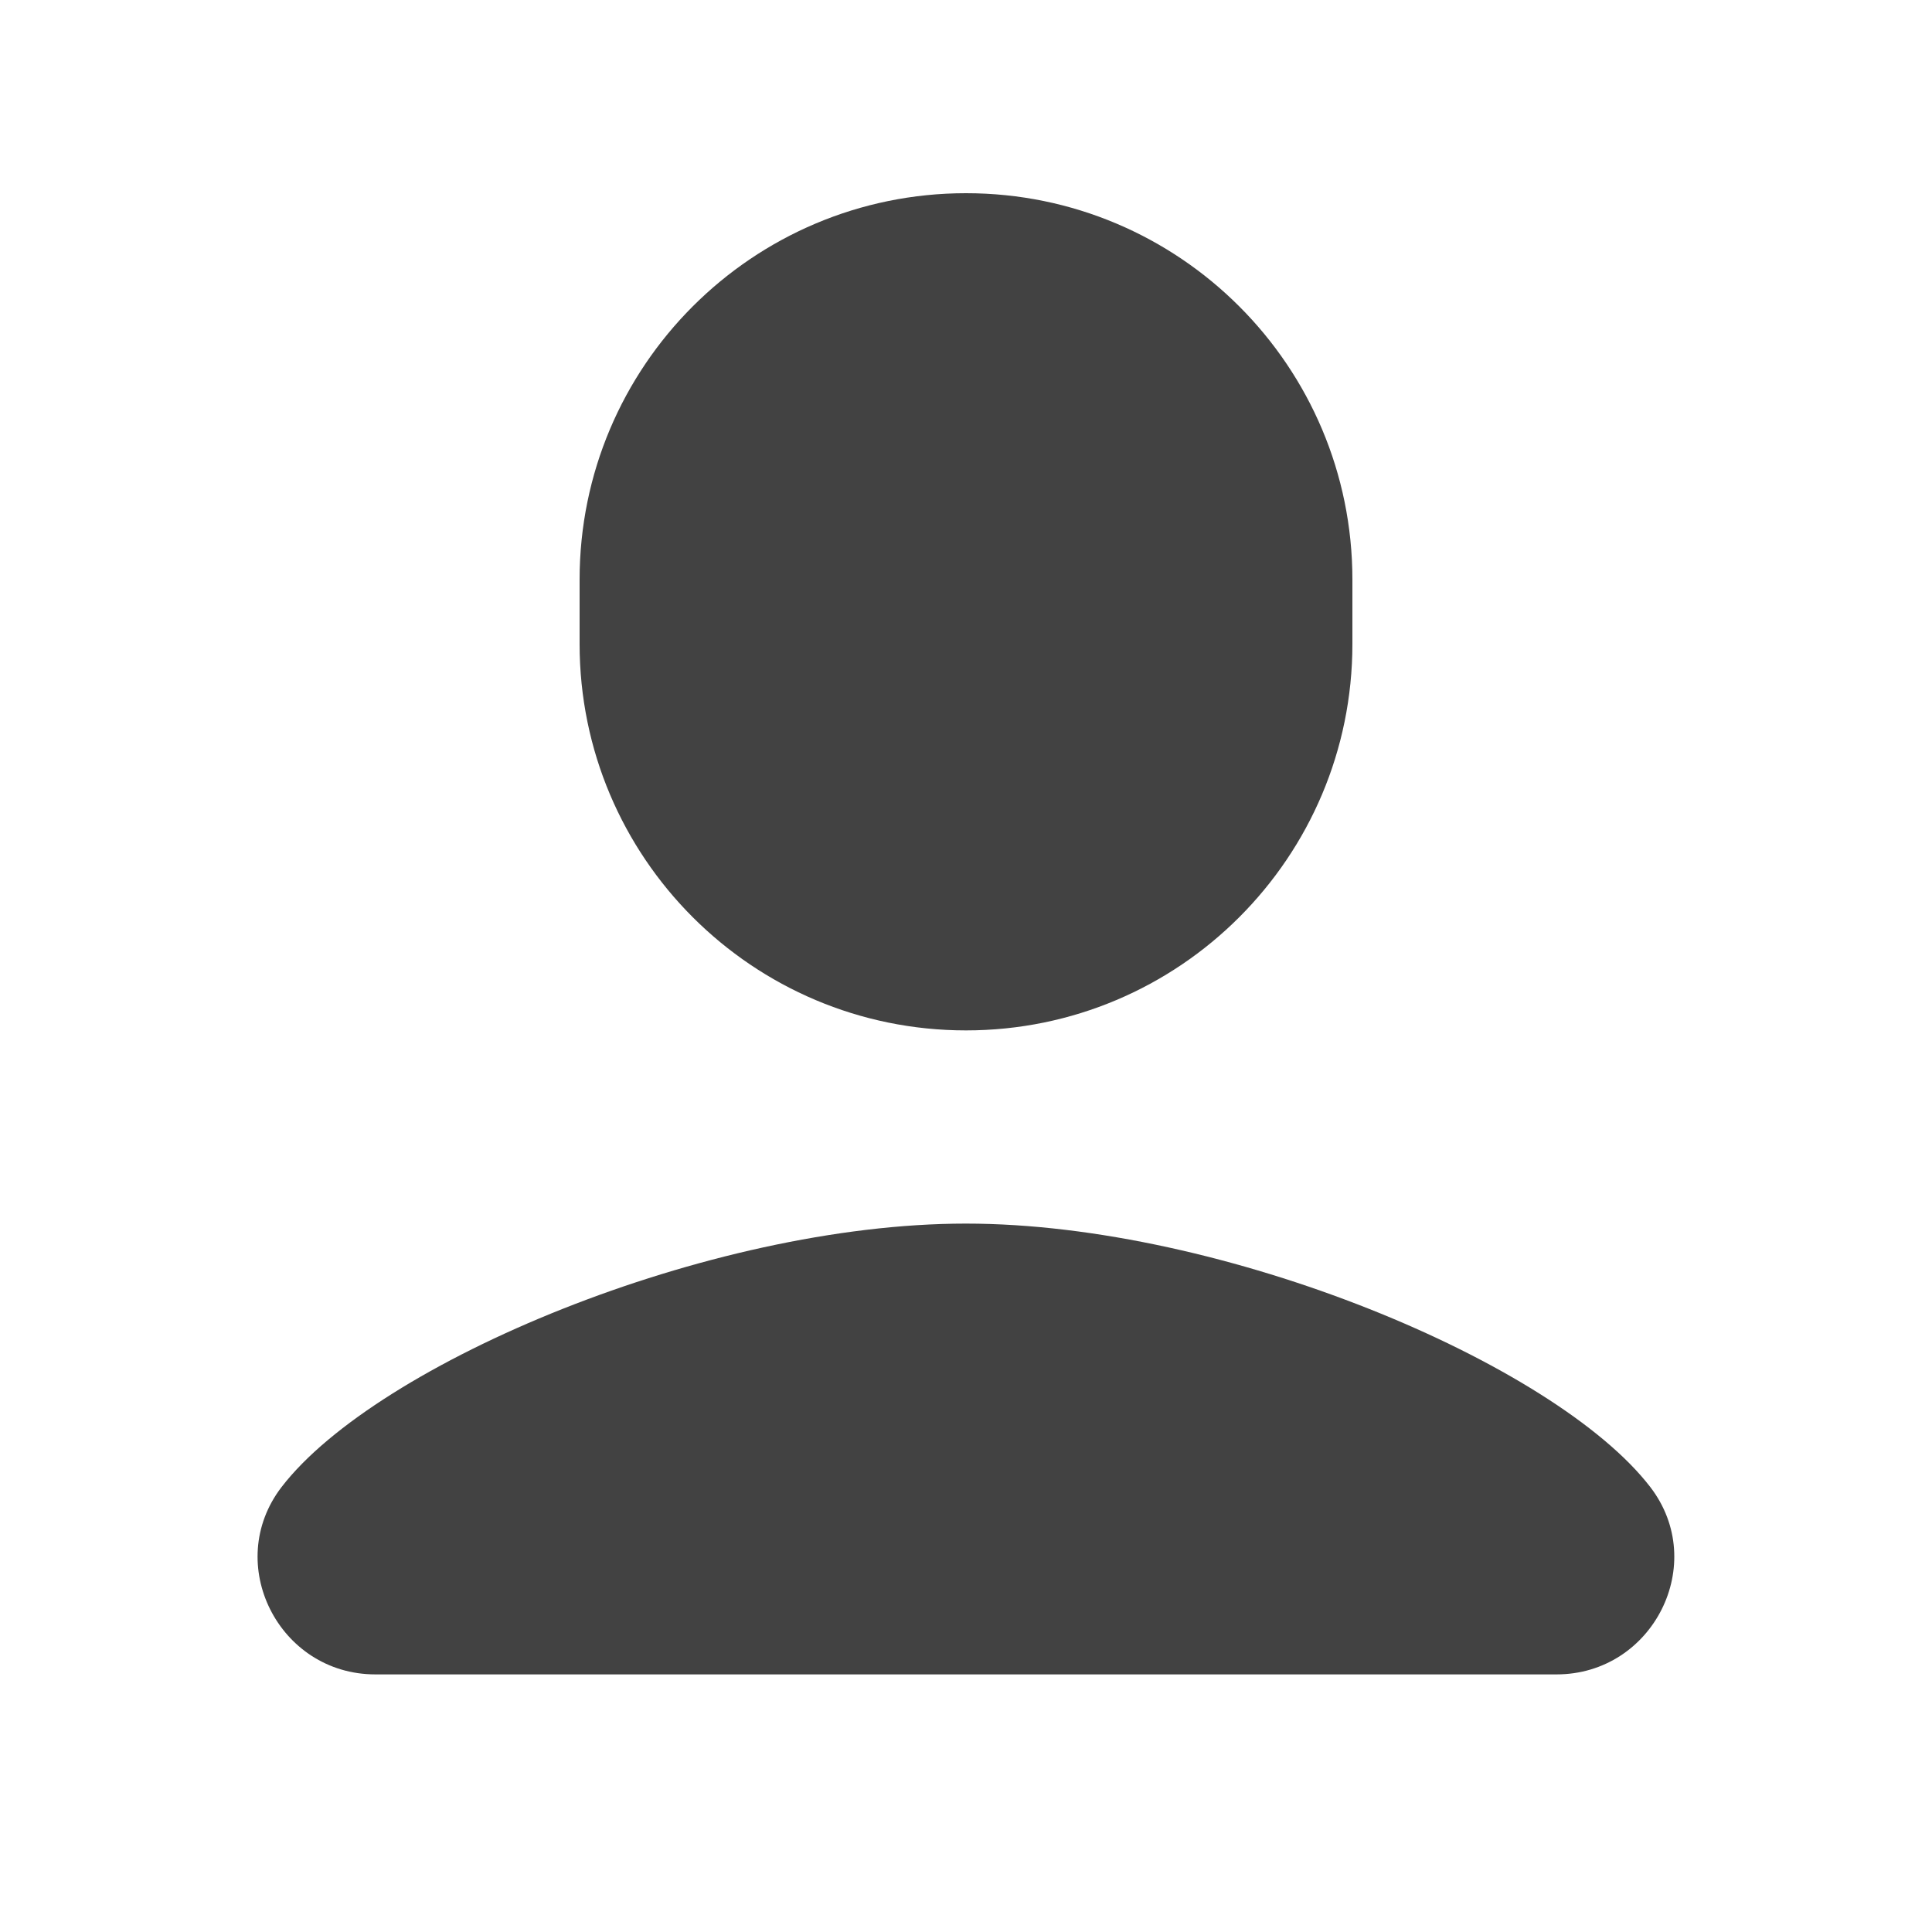 <svg version="1.1" xmlns="http://www.w3.org/2000/svg" xmlns:xlink="http://www.w3.org/1999/xlink" viewBox="0 0 172 172"><g fill="none" fill-rule="nonzero" stroke="none" stroke-width="1" stroke-linecap="butt" stroke-linejoin="miter" stroke-miterlimit="10" stroke-dasharray="" stroke-dashoffset="0" font-family="none" font-weight="none" font-size="none" text-anchor="none" style="mix-blend-mode: normal"><path d="M0,172v-172h172v172z" fill="none"></path><g fill="#424242"><path d="M86,17.2c-19,0 -34.4,15.4 -34.4,34.4v5.733c0,19 15.4,34.4 34.4,34.4c19,0 34.4,-15.4 34.4,-34.4v-5.733c0,-19 -15.4,-34.4 -34.4,-34.4zM85.989,108.933c-22.968,0 -52.437,12.423 -60.917,23.448c-5.24,6.817 -0.252,16.685 8.342,16.685h105.16c8.594,0 13.583,-9.868 8.342,-16.685c-8.48,-11.019 -37.96,-23.448 -60.928,-23.448z"></path></g></g></svg>